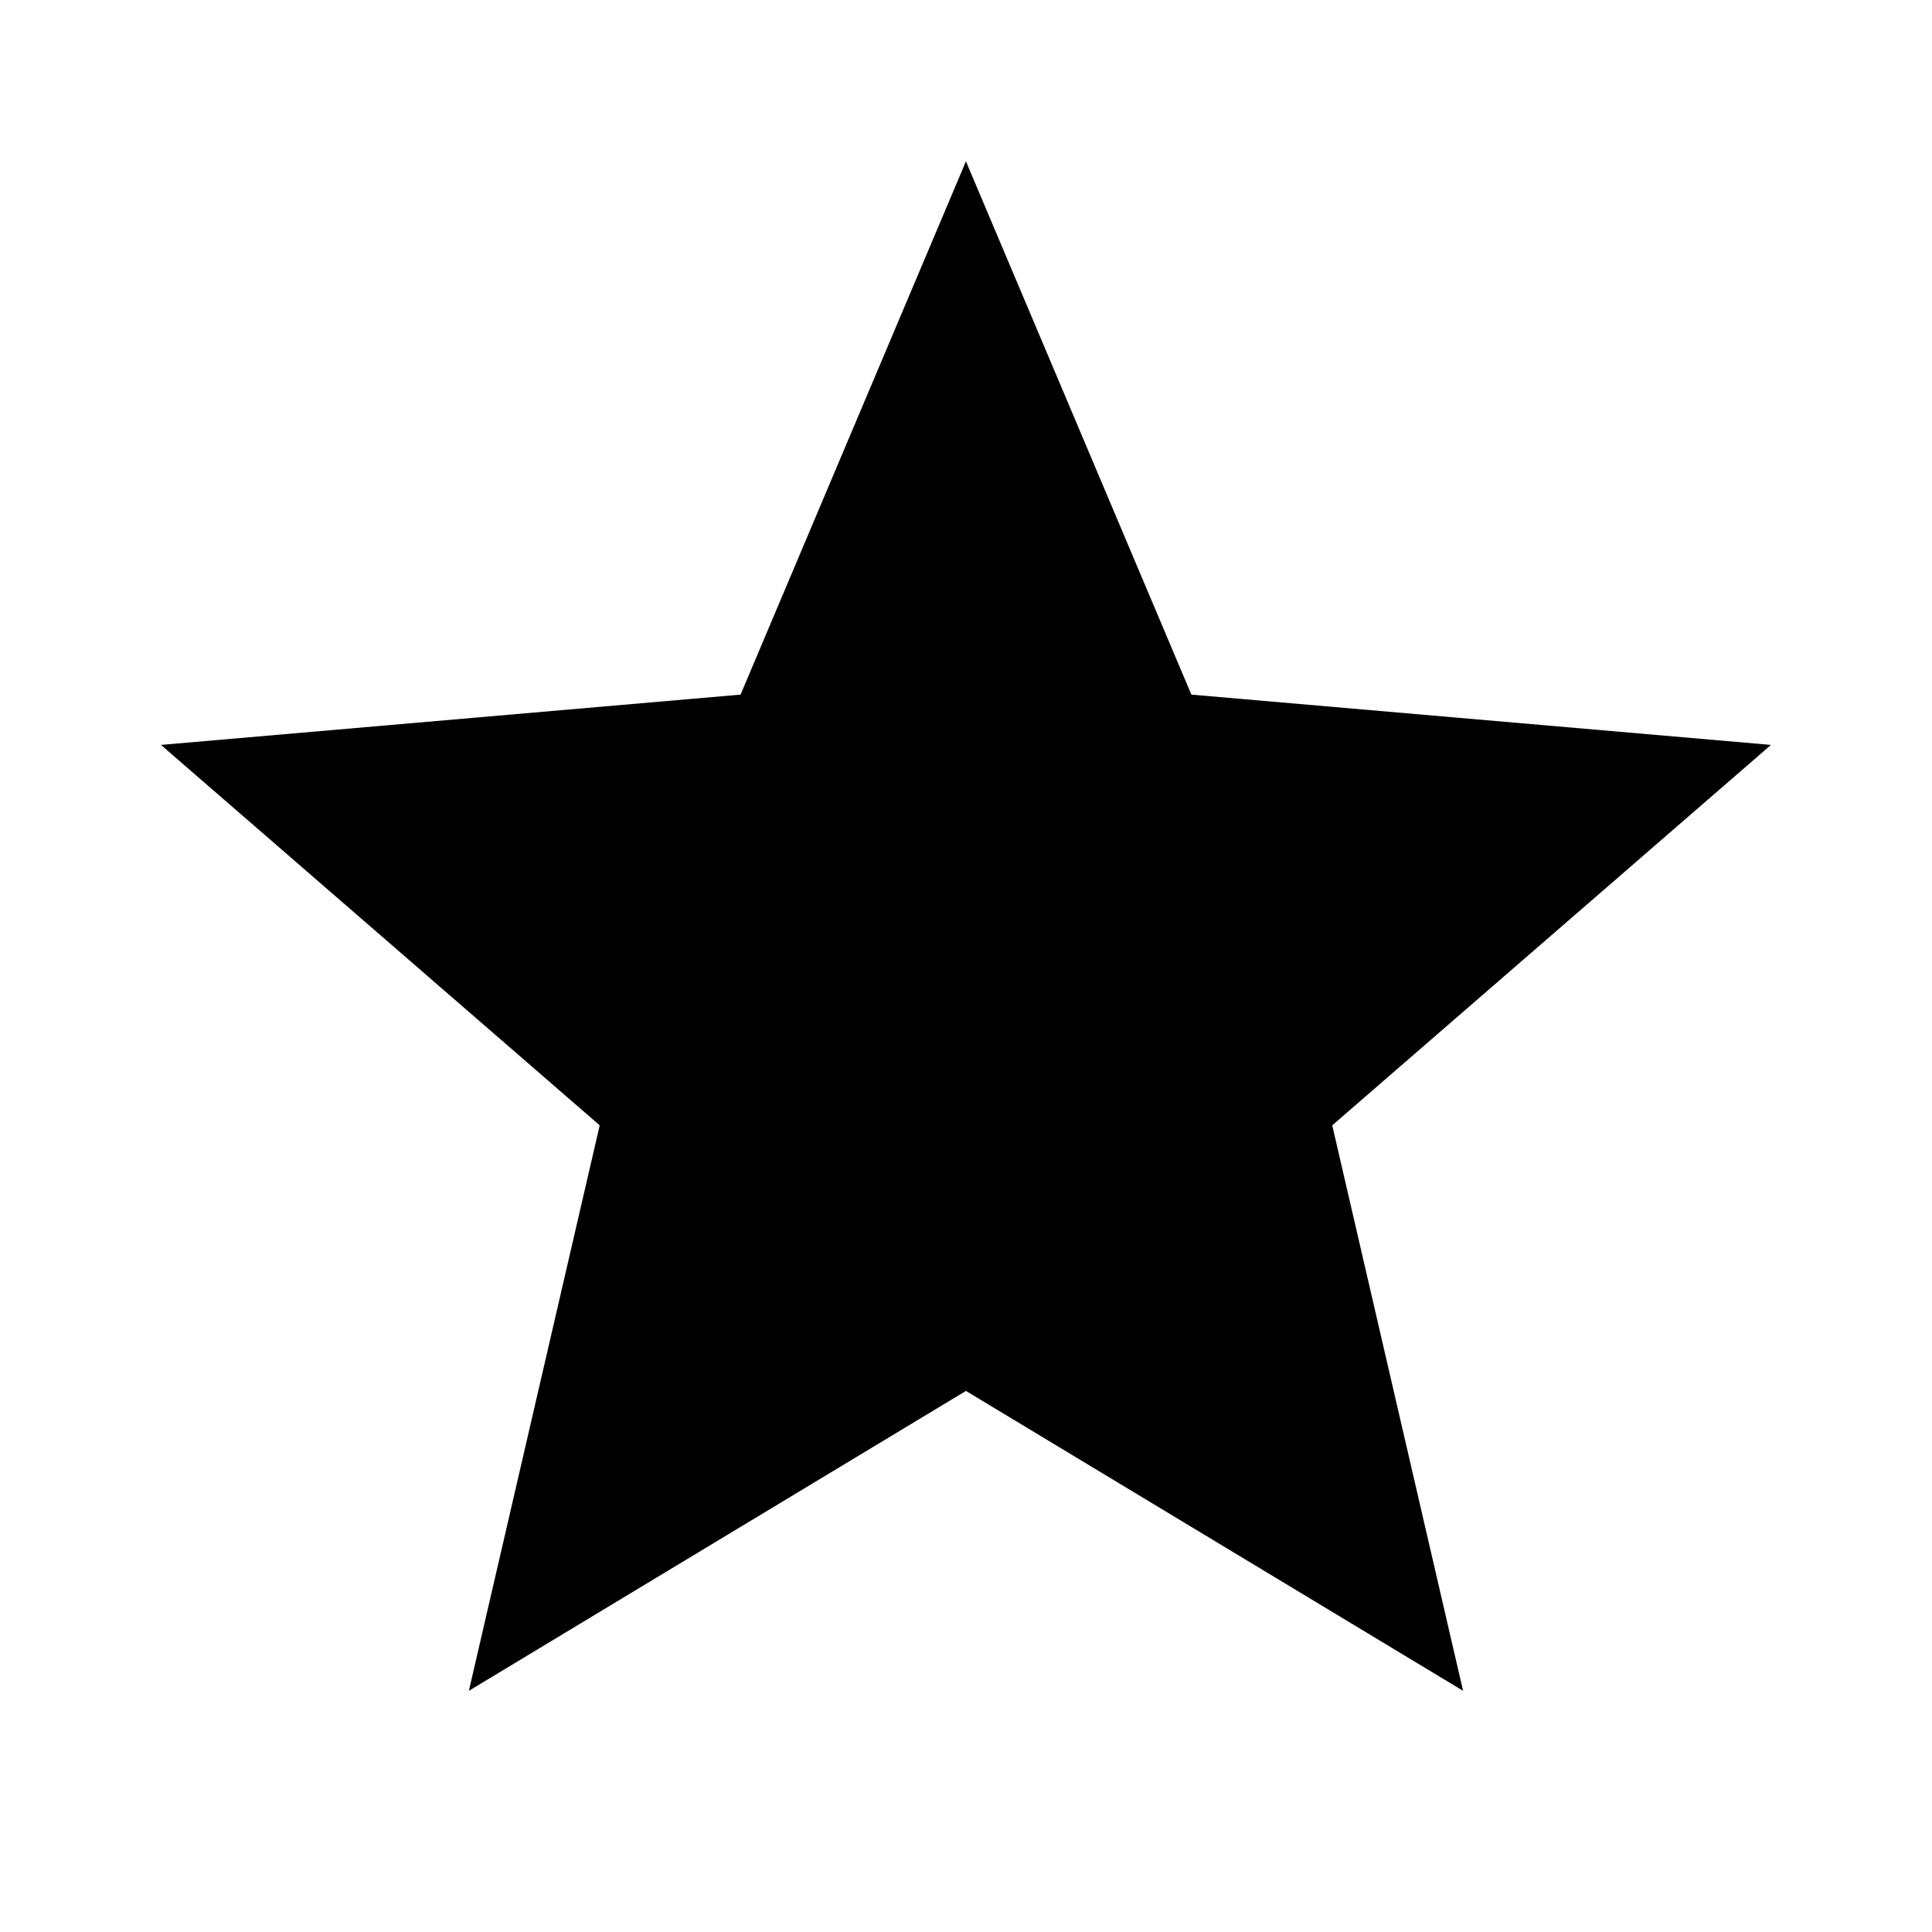 <svg width="32" height="32" viewBox="0 0 32 32" fill="none" xmlns="http://www.w3.org/2000/svg">
  <g id="Frame">
    <path id="Vector"
      d="M7.766 28.005L9.933 18.639L2.666 12.338L12.266 11.505L15.999 2.672L19.733 11.505L29.333 12.338L22.066 18.639L24.233 28.005L15.999 23.038L7.766 28.005Z"
      fill="currentColor" />
  </g>
</svg>